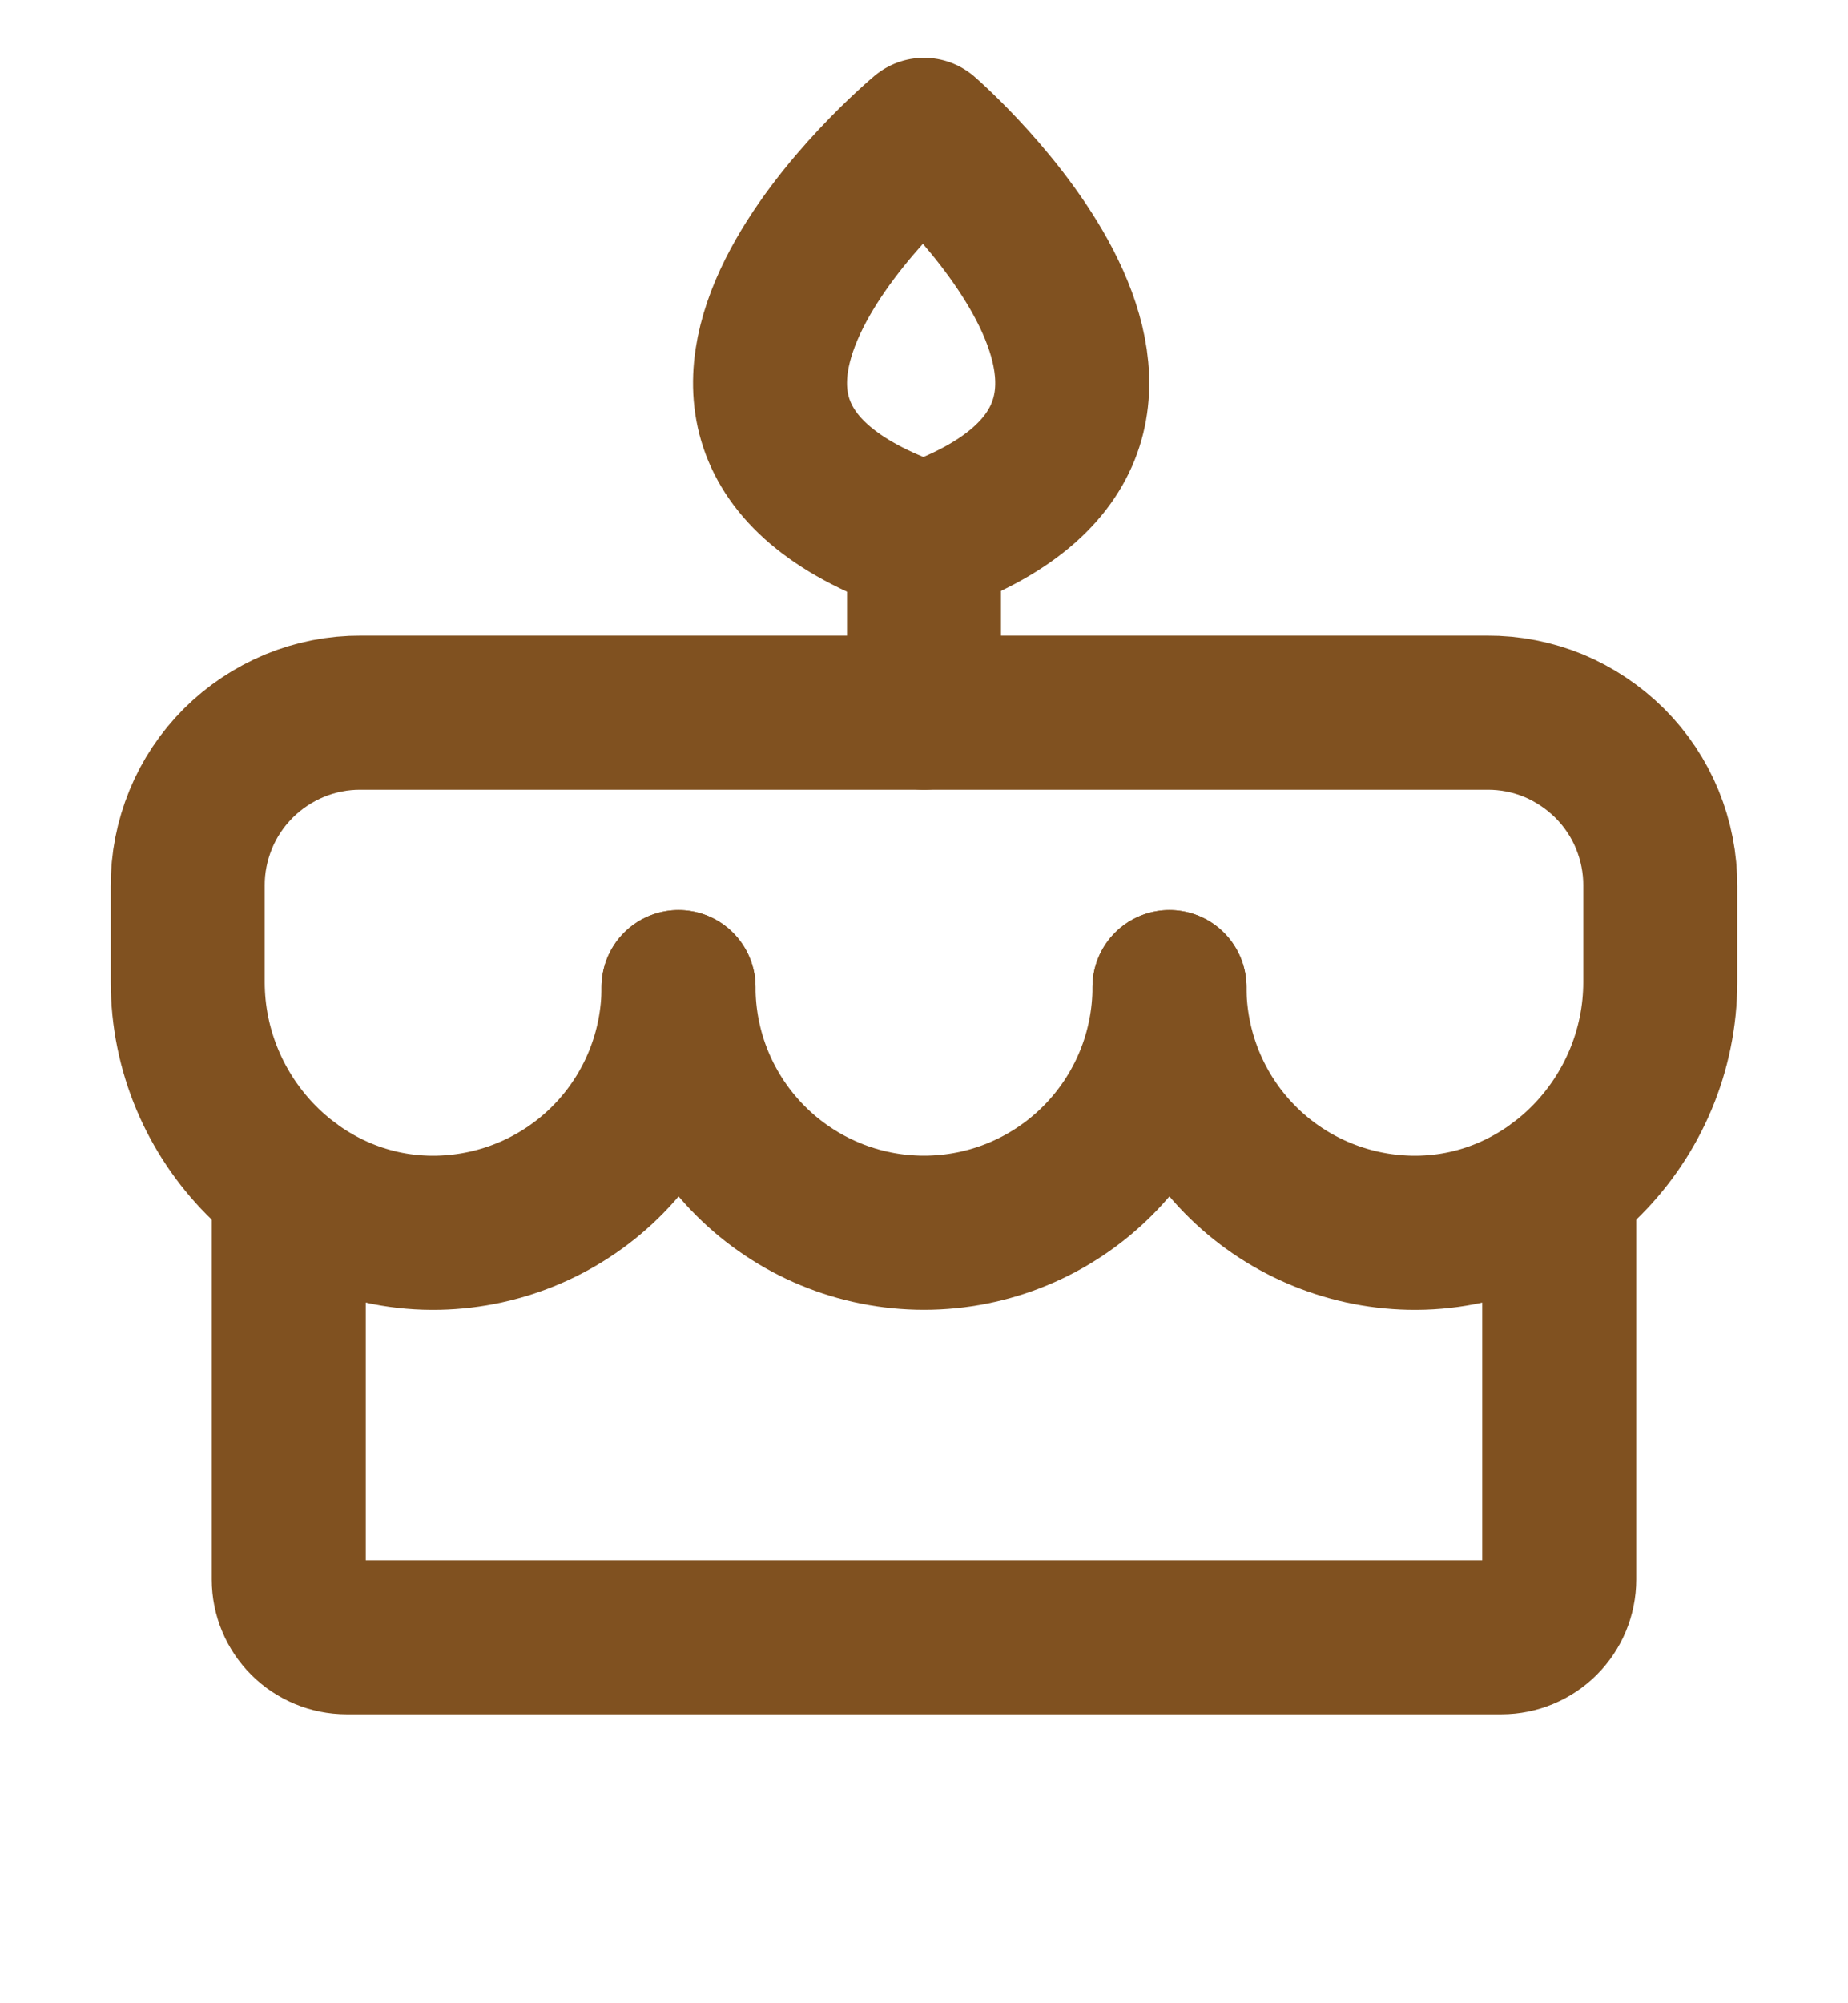 <svg width="12" height="13" viewBox="0 0 12 13" fill="none" xmlns="http://www.w3.org/2000/svg">
<path d="M6 4.625V3.5" stroke="#805120" stroke-linecap="round" stroke-linejoin="round"/>
<path d="M6 3.5C8.166 2.75 6 0.875 6 0.875C6 0.875 3.75 2.75 6 3.5Z" stroke="#805120" stroke-linecap="round" stroke-linejoin="round"/>
<path d="M7.594 6.406C7.594 6.829 7.426 7.234 7.127 7.533C6.828 7.832 6.423 8 6 8C5.577 8 5.172 7.832 4.873 7.533C4.574 7.234 4.406 6.829 4.406 6.406" stroke="#805120" stroke-linecap="round" stroke-linejoin="round"/>
<path d="M4.406 6.406C4.406 6.823 4.243 7.224 3.951 7.522C3.659 7.82 3.262 7.991 2.845 8C1.95 8.019 1.219 7.269 1.219 6.373V5.75C1.218 5.602 1.247 5.456 1.303 5.319C1.359 5.182 1.442 5.058 1.547 4.953C1.651 4.849 1.776 4.766 1.913 4.709C2.049 4.653 2.196 4.624 2.344 4.625H9.656C9.804 4.624 9.951 4.653 10.088 4.709C10.224 4.766 10.348 4.849 10.453 4.953C10.558 5.058 10.641 5.182 10.697 5.319C10.753 5.456 10.782 5.602 10.781 5.75V6.373C10.781 7.269 10.05 8.019 9.155 8C8.738 7.991 8.341 7.82 8.049 7.522C7.757 7.224 7.594 6.823 7.594 6.406" stroke="#805120" stroke-linecap="round" stroke-linejoin="round"/>
<path d="M10.125 7.686V10.25C10.125 10.35 10.085 10.445 10.015 10.515C9.945 10.585 9.849 10.625 9.75 10.625H2.25C2.151 10.625 2.055 10.585 1.985 10.515C1.915 10.445 1.875 10.35 1.875 10.25V7.686" stroke="#805120" stroke-linecap="round" stroke-linejoin="round"/>
</svg>
